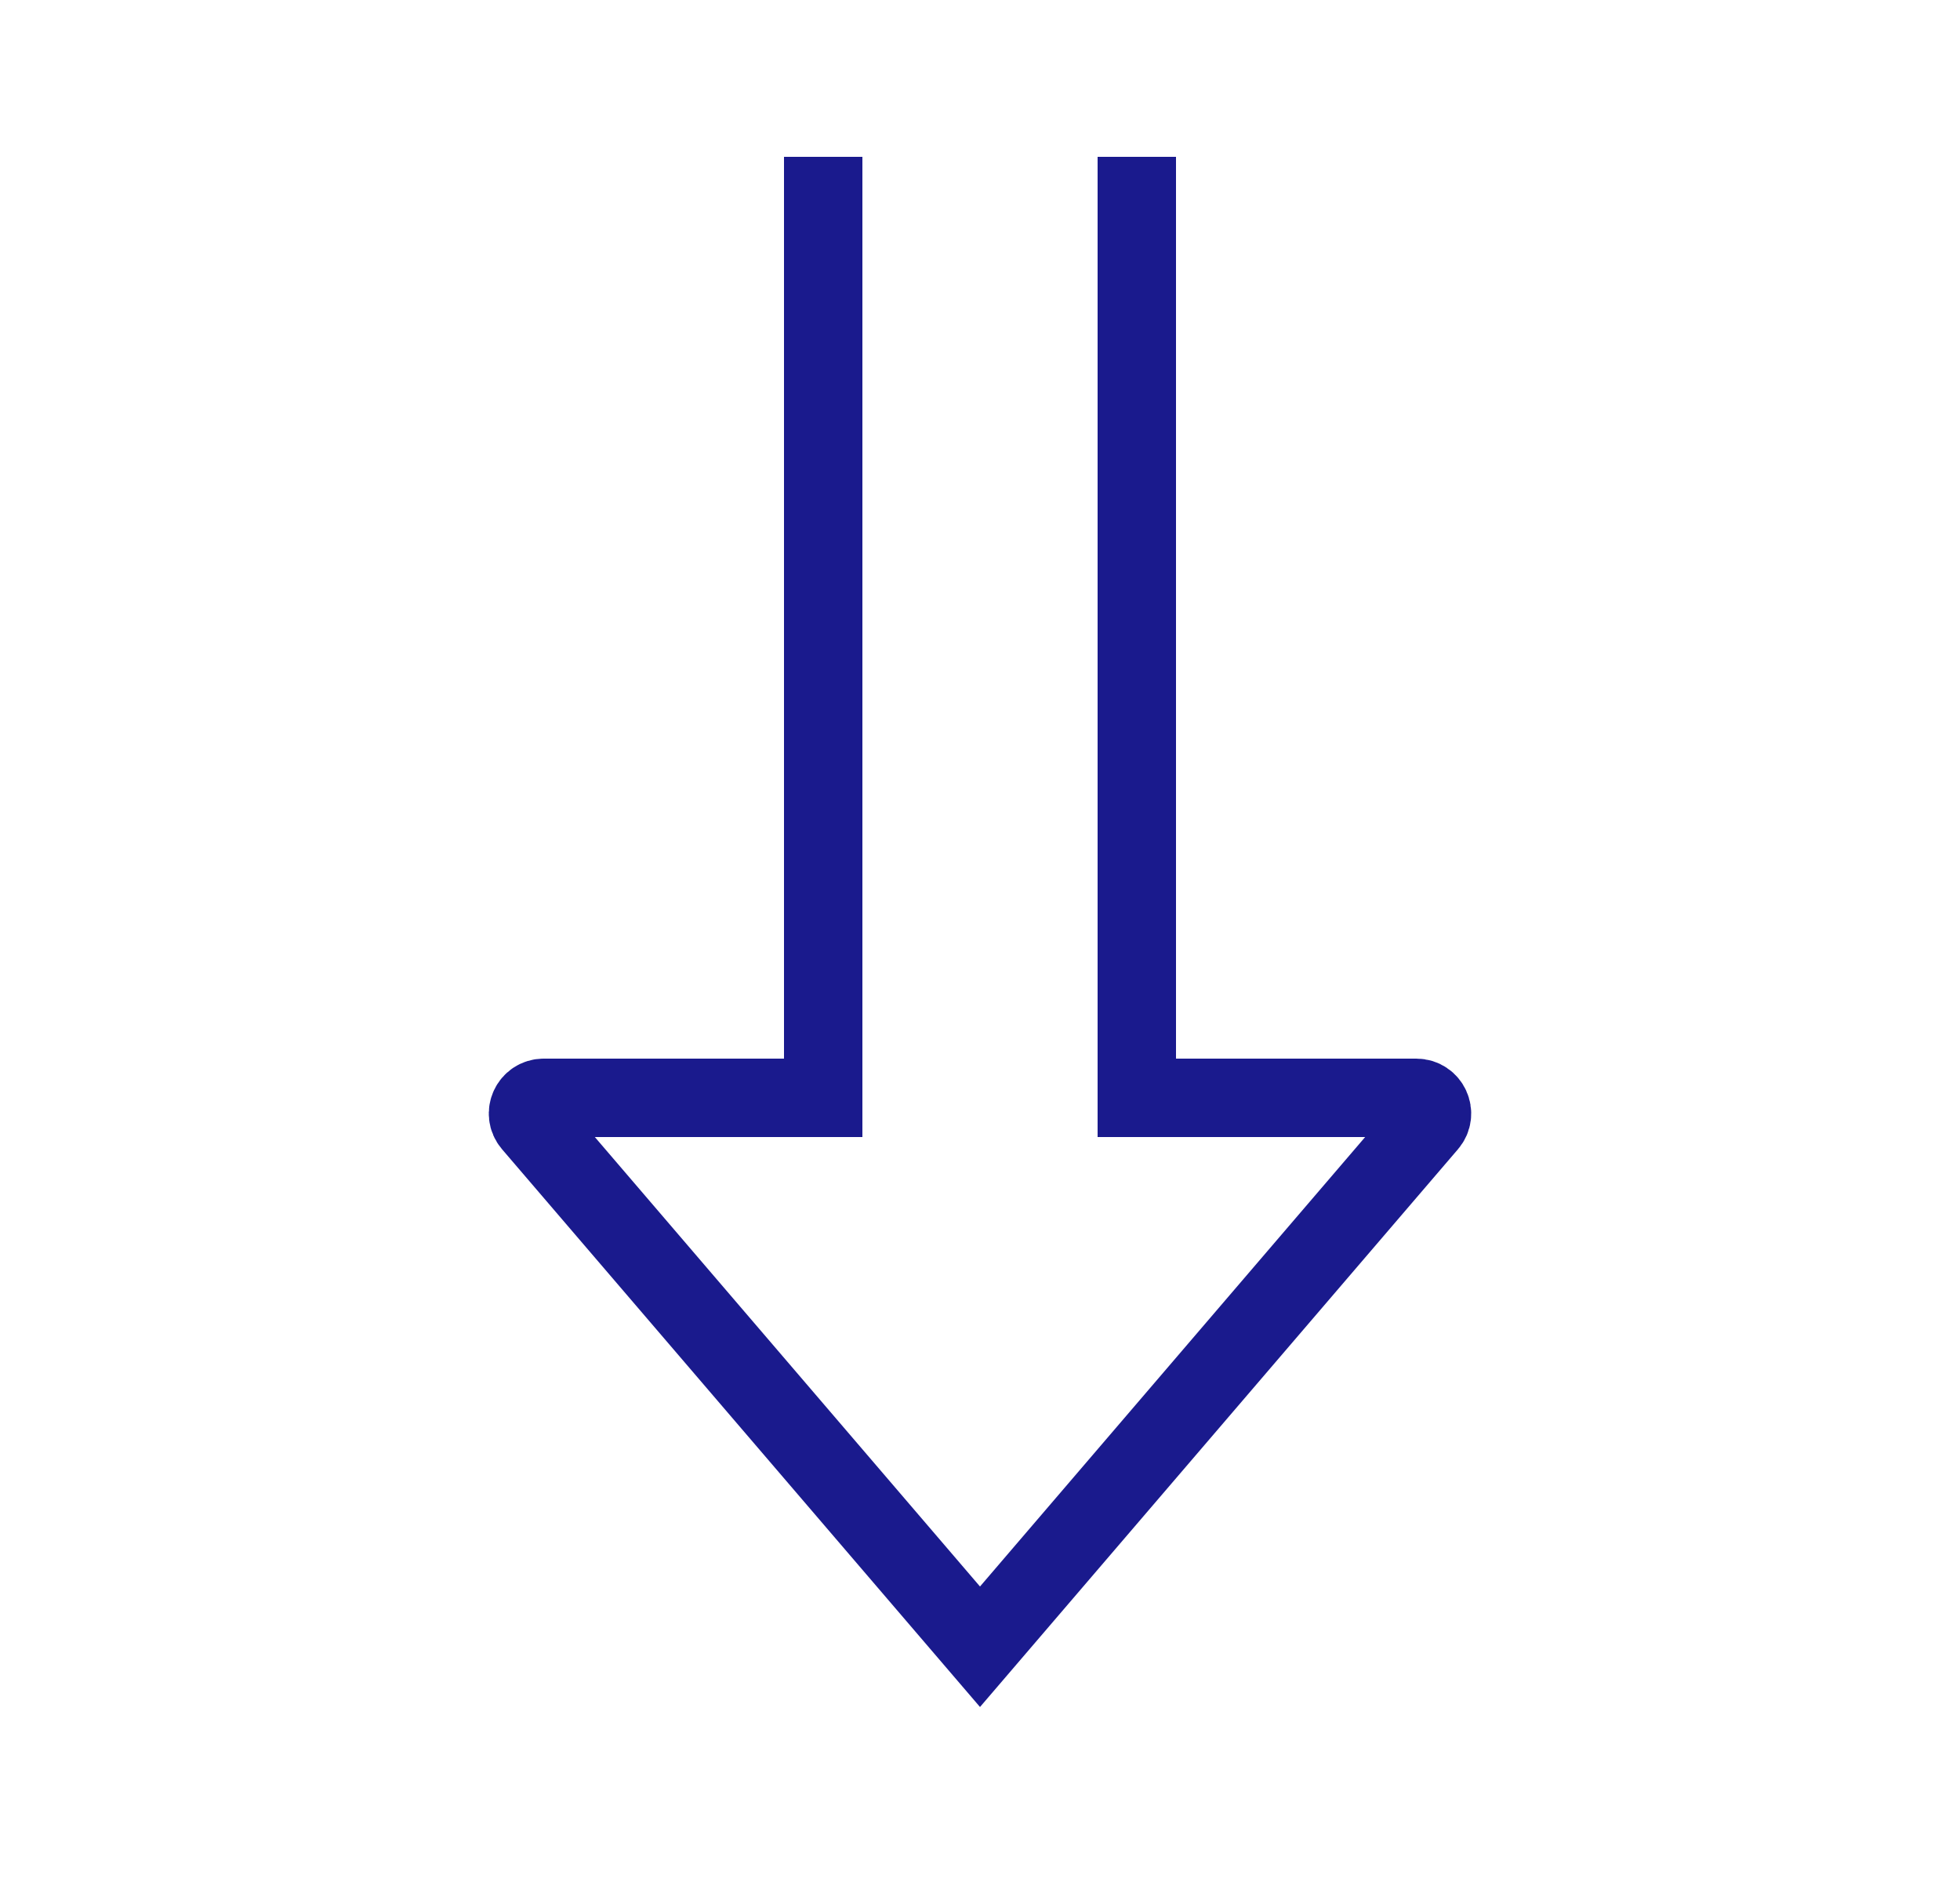 <svg width="25" height="24" viewBox="0 0 25 24" fill="none" xmlns="http://www.w3.org/2000/svg">
<path d="M10.5 2L10.5 14L6.935 14C6.764 14 6.672 14.2 6.783 14.33L12.5 21L18.217 14.33C18.328 14.2 18.236 14 18.065 14L14.5 14L14.5 2" stroke="#1A1A8D"/>
</svg>
